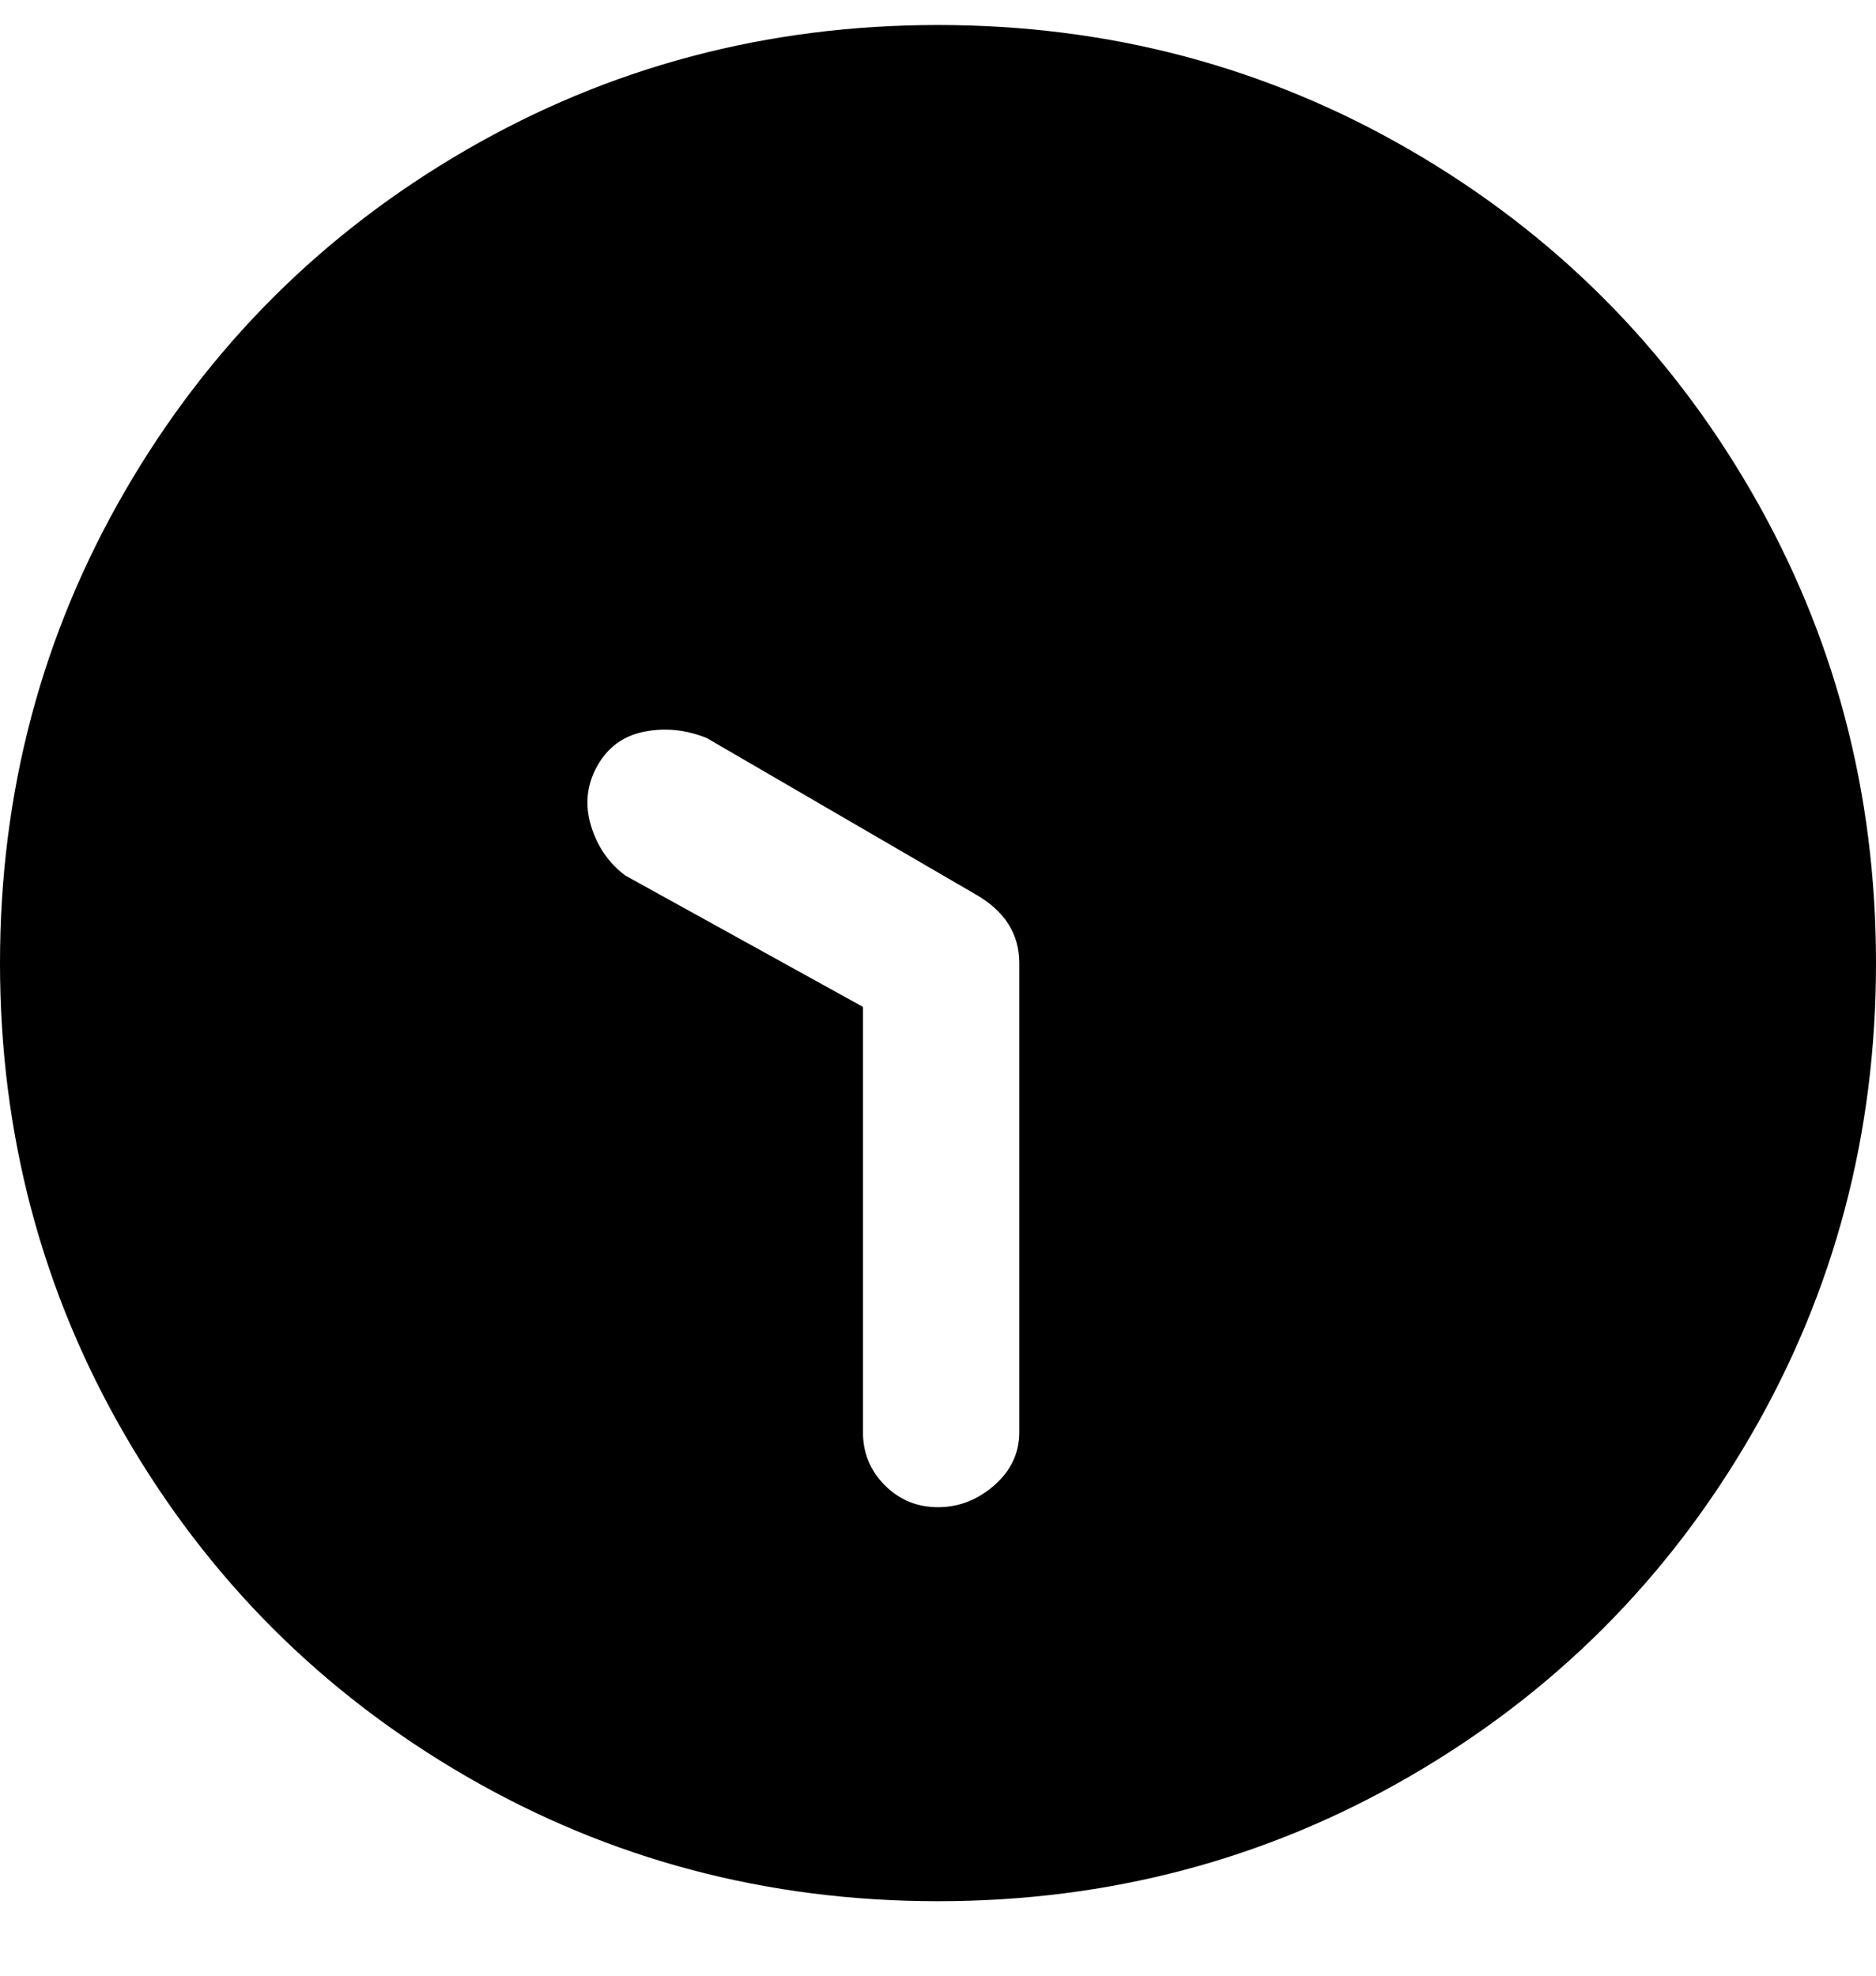<svg viewBox="0 0 300 316" xmlns="http://www.w3.org/2000/svg"><path d="M150 4q-41 0-75.5 20T20 78.5Q0 113 0 154t20 75.5Q40 264 74.5 284t75.5 20q41 0 75.5-20t54.5-54.5q20-34.5 20-75.5t-20-75.5Q260 44 225.5 24T150 4zm13 225q0 5-4 8.5t-9 3.5q-5 0-8.5-3.5T138 229v-68l-38-21q-4-3-5.5-8t1-9.5Q98 118 103 117t10 1l43 25q7 4 7 11v75z"/></svg>